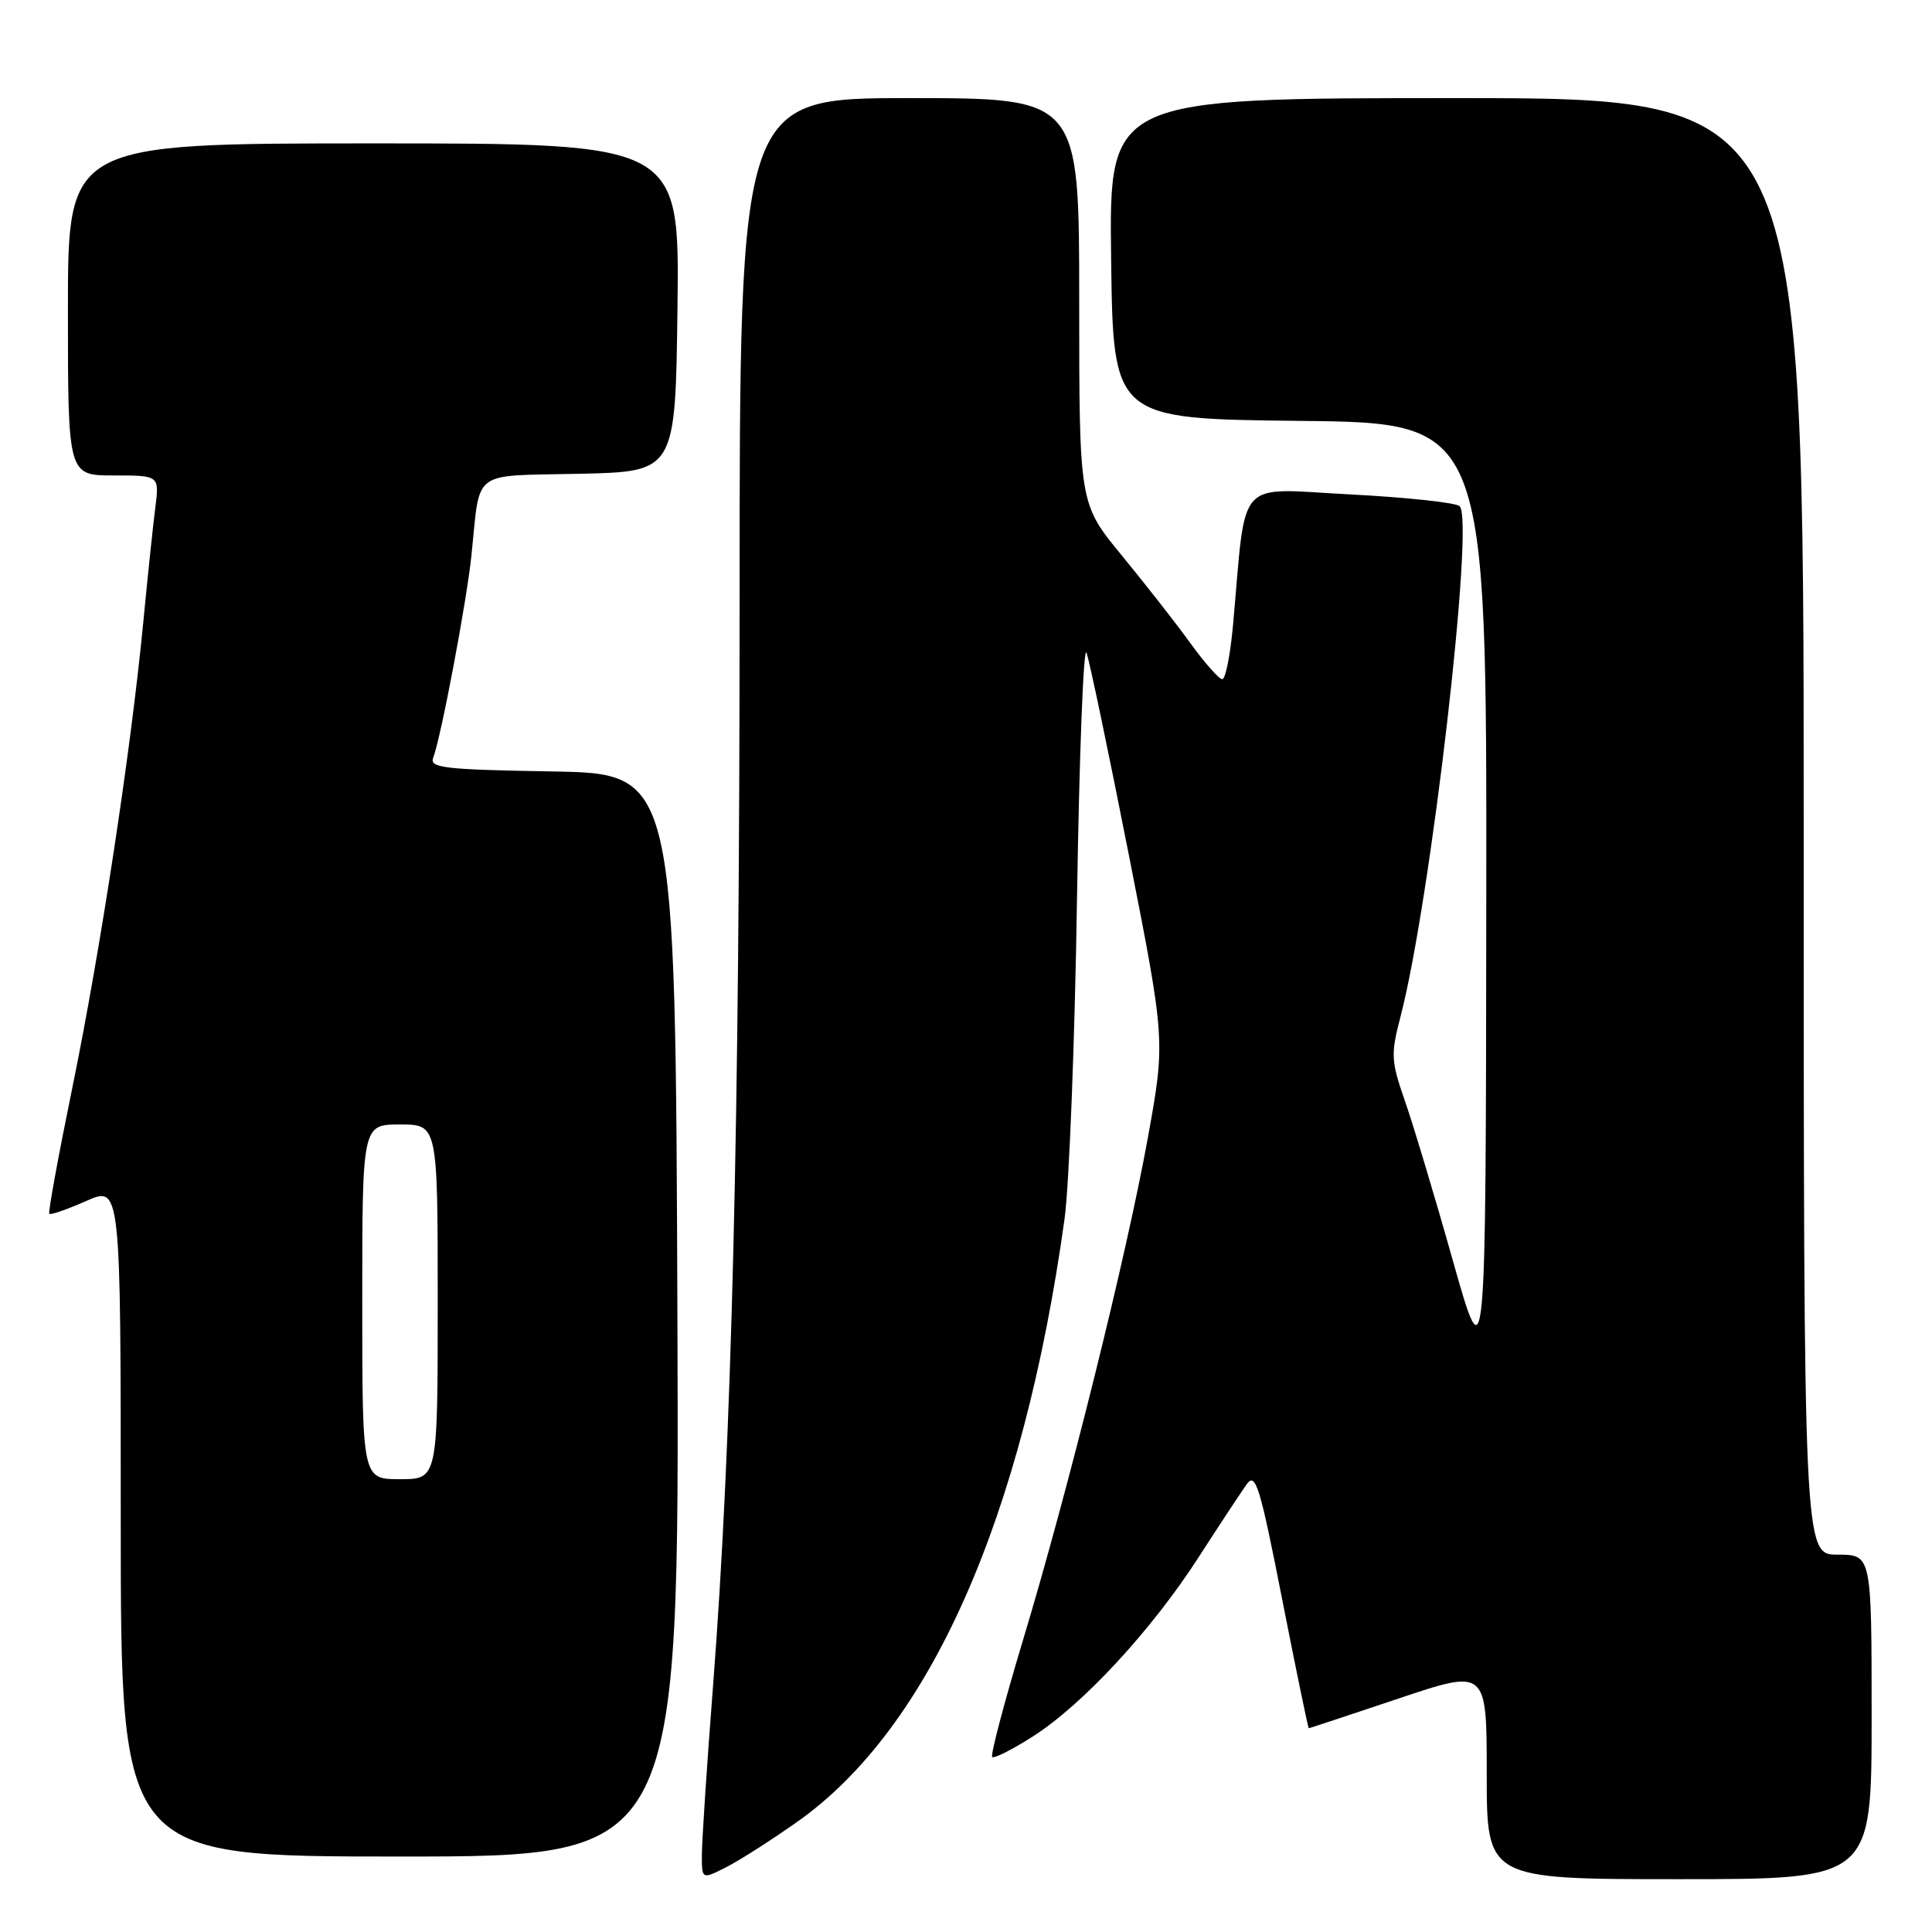 <?xml version="1.0" encoding="UTF-8" standalone="no"?>
<!DOCTYPE svg PUBLIC "-//W3C//DTD SVG 1.1//EN" "http://www.w3.org/Graphics/SVG/1.1/DTD/svg11.dtd" >
<svg xmlns="http://www.w3.org/2000/svg" xmlns:xlink="http://www.w3.org/1999/xlink" version="1.1" viewBox="0 0 256 256">
 <g >
 <path fill="currentColor"
d=" M 105.71 241.35 C 123.24 228.94 135.56 201.12 141.06 161.50 C 141.67 157.10 142.42 137.97 142.71 119.00 C 143.01 100.03 143.57 85.40 143.97 86.50 C 144.37 87.60 146.88 99.61 149.56 113.19 C 154.42 137.88 154.42 137.88 152.11 150.69 C 149.27 166.38 141.57 197.38 135.52 217.43 C 133.05 225.64 131.23 232.56 131.47 232.81 C 131.72 233.05 134.17 231.81 136.92 230.05 C 143.53 225.81 152.60 216.00 158.83 206.33 C 161.61 202.02 164.48 197.67 165.21 196.65 C 166.37 195.03 166.96 196.96 169.89 211.90 C 171.74 221.31 173.33 229.00 173.42 229.00 C 173.52 229.00 178.86 227.23 185.30 225.07 C 197.00 221.14 197.00 221.14 197.00 235.07 C 197.00 249.00 197.00 249.00 222.50 249.00 C 248.00 249.00 248.00 249.00 248.00 227.50 C 248.00 206.00 248.00 206.00 243.50 206.00 C 239.00 206.00 239.00 206.00 239.00 109.50 C 239.00 13.00 239.00 13.00 192.98 13.00 C 146.96 13.00 146.96 13.00 147.23 34.25 C 147.50 55.50 147.50 55.50 172.25 55.77 C 197.00 56.03 197.00 56.03 196.94 119.27 C 196.88 182.50 196.88 182.50 192.50 167.00 C 190.10 158.47 187.23 148.94 186.14 145.82 C 184.32 140.60 184.27 139.70 185.57 134.73 C 189.56 119.44 195.41 68.95 193.41 67.07 C 192.91 66.60 186.37 65.90 178.88 65.51 C 163.58 64.72 165.17 62.95 163.39 82.75 C 163.03 86.74 162.39 90.00 161.96 90.00 C 161.54 90.00 159.64 87.86 157.75 85.25 C 155.87 82.64 151.77 77.41 148.66 73.62 C 143.00 66.75 143.00 66.75 143.00 39.87 C 143.00 13.00 143.00 13.00 120.50 13.00 C 98.00 13.00 98.00 13.00 98.00 79.71 C 98.00 149.28 96.97 191.31 94.47 223.54 C 93.66 234.02 93.00 244.04 93.00 245.82 C 93.00 249.05 93.00 249.05 96.25 247.40 C 98.04 246.49 102.29 243.77 105.71 241.35 Z  M 89.76 174.25 C 89.50 102.50 89.50 102.50 73.15 102.22 C 58.90 101.98 56.88 101.75 57.40 100.41 C 58.44 97.68 61.84 79.70 62.48 73.50 C 63.67 62.05 62.28 63.10 76.76 62.78 C 89.50 62.50 89.50 62.50 89.77 40.75 C 90.04 19.00 90.04 19.00 49.52 19.00 C 9.00 19.00 9.00 19.00 9.00 41.00 C 9.00 63.00 9.00 63.00 15.06 63.00 C 21.12 63.00 21.12 63.00 20.58 67.25 C 20.28 69.59 19.56 76.45 18.98 82.50 C 17.34 99.50 13.33 125.82 9.61 144.00 C 7.75 153.07 6.36 160.65 6.53 160.83 C 6.70 161.02 8.90 160.25 11.42 159.14 C 16.00 157.11 16.00 157.11 16.00 201.56 C 16.00 246.00 16.00 246.00 53.01 246.00 C 90.01 246.00 90.01 246.00 89.76 174.25 Z  M 48.00 172.50 C 48.00 149.00 48.00 149.00 53.00 149.00 C 58.00 149.00 58.00 149.00 58.00 172.50 C 58.00 196.00 58.00 196.00 53.00 196.00 C 48.00 196.00 48.00 196.00 48.00 172.50 Z "/>
</g>
</svg>